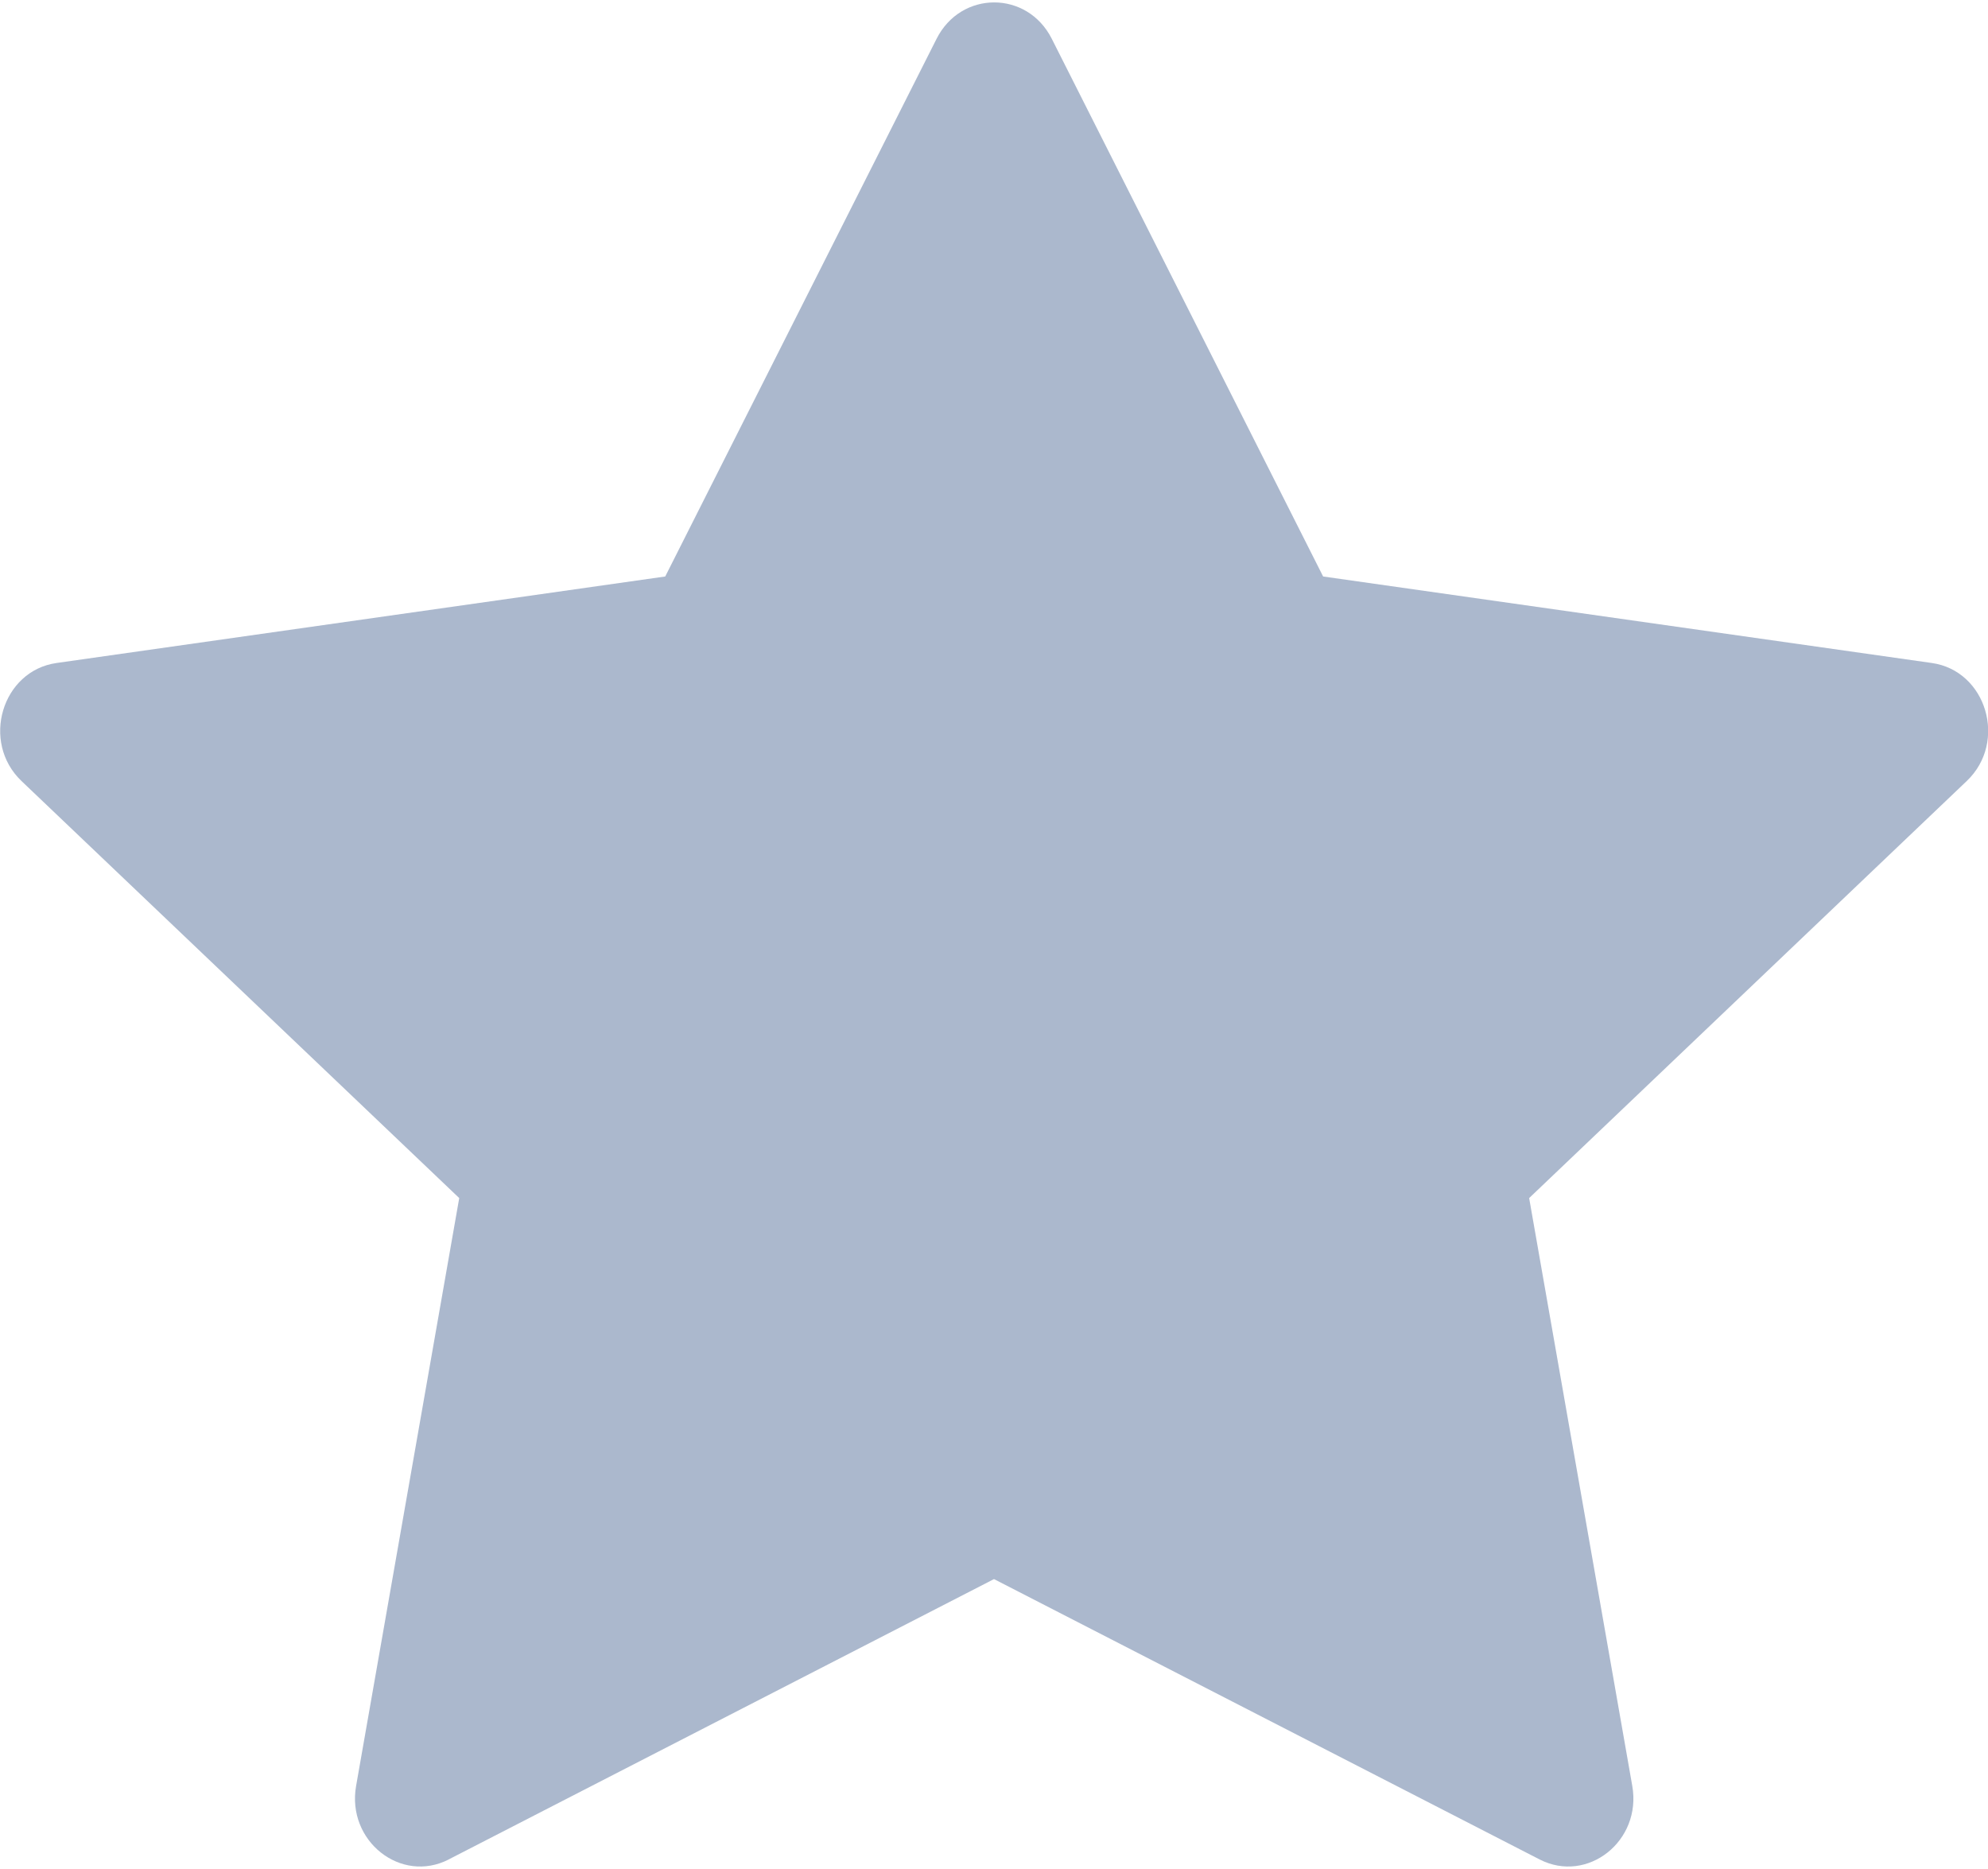 <svg width="100" height="94" viewBox="0 0 100 94" fill="none" xmlns="http://www.w3.org/2000/svg">
<path d="M22.575 93.519C20.163 94.756 17.425 92.588 17.913 89.819L23.1 60.256L1.081 39.281C-0.975 37.319 0.094 33.731 2.85 33.344L33.462 28.994L47.112 1.95C48.344 -0.488 51.675 -0.488 52.906 1.95L66.556 28.994L97.169 33.344C99.925 33.731 100.994 37.319 98.931 39.281L76.919 60.256L82.106 89.819C82.594 92.588 79.856 94.756 77.444 93.519L50 79.419L22.569 93.519H22.575Z" fill="#ABB8CD"/>
</svg>
